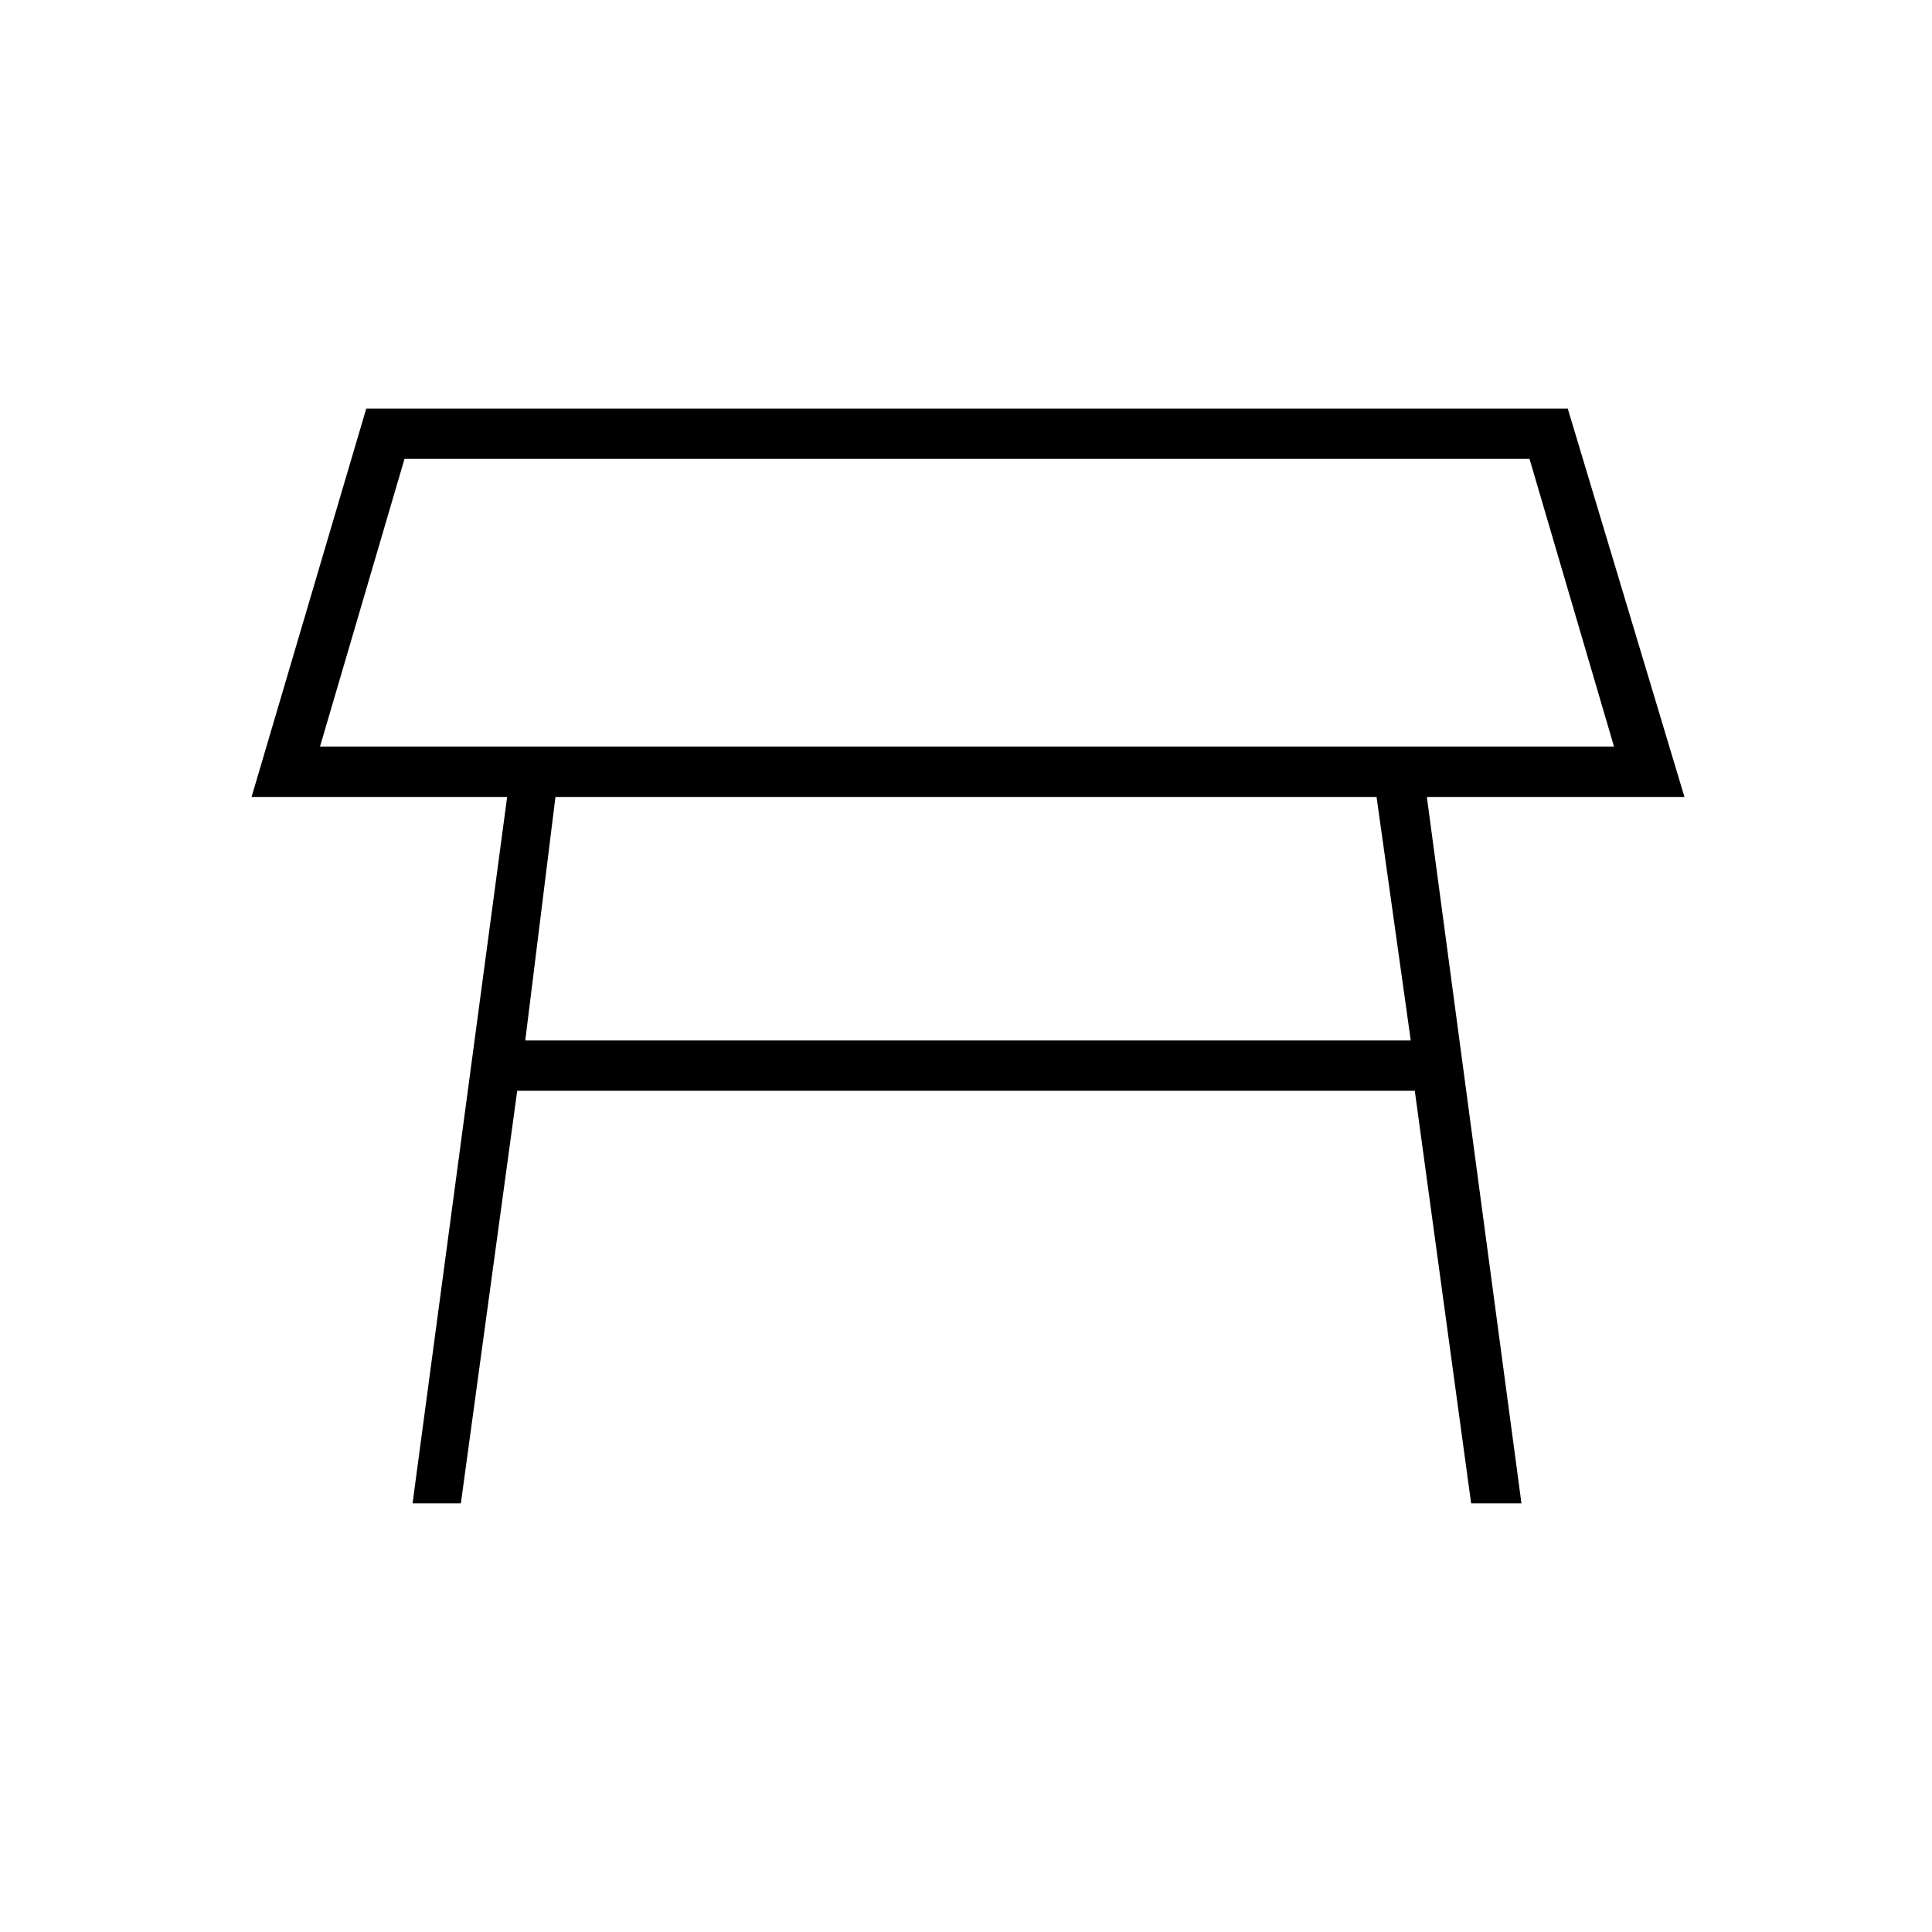 <svg xmlns="http://www.w3.org/2000/svg" height="24" width="24"><path d="M3.975 9.275H20.05L19 5.7H5.025ZM12 7.5Zm-5.475 5.425h11L17.1 9.9H6.9Zm-1.4 5.75L6.3 9.9H3.125L4.55 5.075h14.925l1.45 4.825h-3.2l1.175 8.775h-.625l-.7-5.125H6.425l-.7 5.125Z"/></svg>